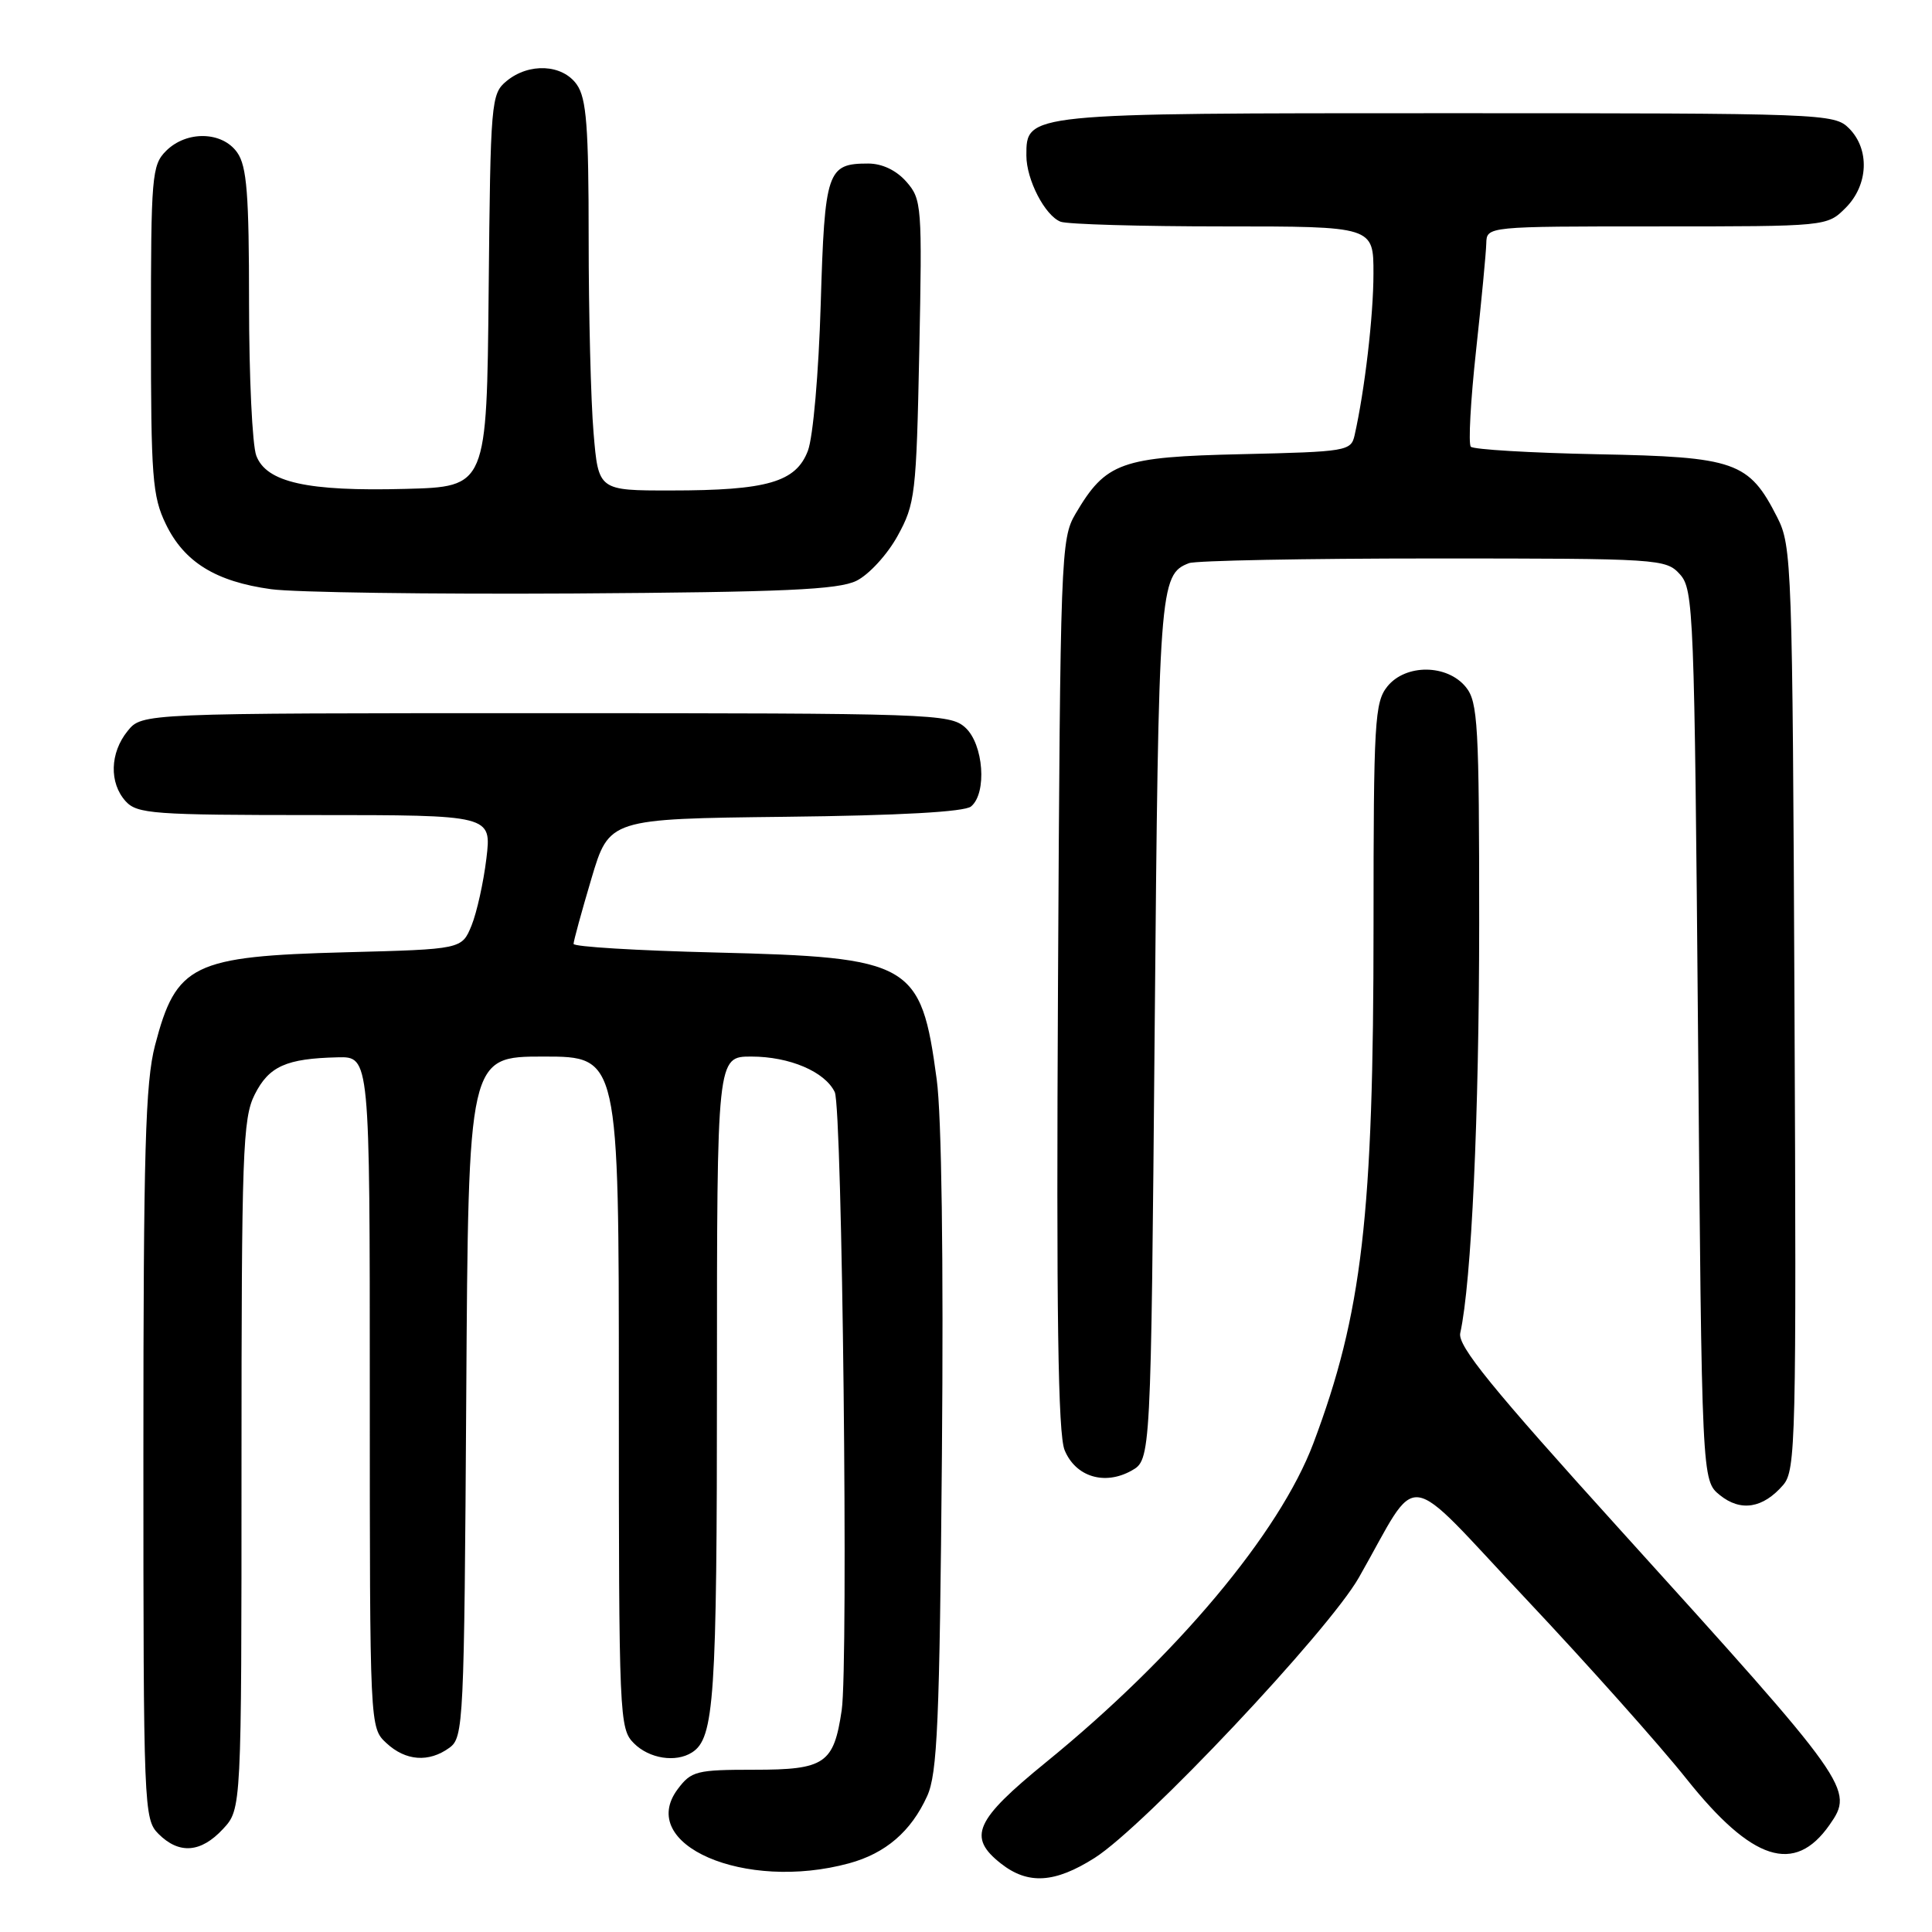 <?xml version="1.0" encoding="UTF-8" standalone="no"?>
<!DOCTYPE svg PUBLIC "-//W3C//DTD SVG 1.1//EN" "http://www.w3.org/Graphics/SVG/1.1/DTD/svg11.dtd" >
<svg xmlns="http://www.w3.org/2000/svg" xmlns:xlink="http://www.w3.org/1999/xlink" version="1.1" viewBox="0 0 256 256">
 <g >
 <path fill="currentColor"
d=" M 145.05 246.18 C 151.65 241.99 176.02 216.13 180.06 209.03 C 188.30 194.57 185.58 194.22 202.21 211.88 C 210.30 220.47 219.87 231.19 223.46 235.70 C 232.16 246.62 237.79 248.43 242.42 241.81 C 245.72 237.10 245.31 236.53 214.62 202.64 C 197.62 183.86 193.12 178.32 193.49 176.64 C 194.98 169.90 195.99 147.90 196.00 122.36 C 196.00 96.05 195.83 93.01 194.24 91.05 C 191.77 88.00 186.27 87.95 183.84 90.95 C 182.15 93.04 182.00 95.59 182.00 122.65 C 182.00 161.13 180.50 174.04 174.03 191.24 C 169.55 203.13 155.89 219.43 138.61 233.50 C 129.16 241.20 128.17 243.42 132.63 246.93 C 136.22 249.75 139.77 249.53 145.05 246.18 Z  M 112.50 246.90 C 117.35 245.58 120.72 242.68 122.85 238.00 C 124.21 235.02 124.50 228.30 124.81 192.66 C 125.03 166.99 124.77 147.81 124.12 143.04 C 122.04 127.55 120.81 126.85 94.75 126.21 C 84.44 125.96 76.00 125.45 76.00 125.07 C 76.00 124.70 77.06 120.81 78.36 116.44 C 80.72 108.50 80.72 108.50 104.03 108.23 C 119.18 108.06 127.81 107.58 128.67 106.86 C 130.81 105.09 130.33 98.60 127.90 96.40 C 125.88 94.58 123.50 94.50 72.31 94.50 C 18.82 94.50 18.82 94.50 16.91 96.86 C 14.56 99.76 14.45 103.74 16.65 106.17 C 18.17 107.84 20.31 108.00 41.73 108.00 C 65.14 108.00 65.14 108.00 64.45 113.75 C 64.07 116.91 63.18 120.91 62.48 122.64 C 61.19 125.78 61.19 125.78 45.85 126.18 C 25.51 126.71 23.34 127.77 20.54 138.52 C 19.26 143.43 19.00 152.49 19.00 192.71 C 19.00 239.67 19.06 241.06 21.00 243.00 C 23.73 245.73 26.62 245.51 29.55 242.35 C 32.00 239.71 32.00 239.71 32.00 194.10 C 32.00 152.68 32.16 148.18 33.75 145.03 C 35.64 141.28 37.92 140.26 44.75 140.10 C 49.00 140.00 49.00 140.00 49.00 184.46 C 49.00 228.91 49.00 228.92 51.19 230.96 C 53.75 233.35 56.83 233.57 59.56 231.58 C 61.42 230.22 61.51 228.38 61.78 185.08 C 62.06 140.00 62.06 140.00 72.03 140.00 C 82.00 140.00 82.00 140.00 82.00 184.50 C 82.00 227.67 82.06 229.06 84.00 231.00 C 86.03 233.03 89.53 233.58 91.69 232.21 C 94.65 230.33 95.00 225.18 95.00 182.93 C 95.00 140.00 95.00 140.00 99.55 140.00 C 104.62 140.00 109.31 142.00 110.61 144.71 C 111.61 146.79 112.43 220.49 111.53 226.61 C 110.48 233.71 109.31 234.50 99.94 234.50 C 92.29 234.50 91.60 234.67 89.80 237.07 C 84.29 244.43 98.69 250.66 112.50 246.90 Z  M 236.28 196.77 C 237.95 194.83 238.04 190.97 237.78 133.60 C 237.51 74.78 237.43 72.35 235.50 68.56 C 231.74 61.16 229.99 60.54 211.68 60.19 C 202.78 60.01 195.22 59.56 194.89 59.19 C 194.55 58.81 194.86 53.10 195.58 46.50 C 196.30 39.90 196.91 33.49 196.94 32.25 C 197.00 30.00 197.00 30.00 219.55 30.00 C 242.09 30.00 242.09 30.00 244.55 27.55 C 247.58 24.52 247.78 19.78 245.00 17.00 C 243.05 15.05 241.67 15.00 191.72 15.00 C 135.78 15.00 136.00 14.98 136.00 20.61 C 136.00 23.82 138.47 28.58 140.54 29.38 C 141.44 29.72 151.13 30.00 162.08 30.00 C 182.00 30.00 182.00 30.00 181.99 36.25 C 181.99 41.85 180.83 51.74 179.49 57.68 C 179.02 59.77 178.44 59.86 164.57 60.18 C 148.51 60.54 146.54 61.24 142.50 68.10 C 140.57 71.38 140.49 73.59 140.19 130.40 C 139.96 174.14 140.19 190.04 141.07 192.16 C 142.53 195.69 146.37 196.86 149.93 194.87 C 152.50 193.42 152.50 193.42 153.00 136.46 C 153.52 77.74 153.63 76.12 157.55 74.62 C 158.44 74.28 173.01 74.00 189.93 74.00 C 219.93 74.00 220.74 74.05 222.60 76.10 C 224.41 78.11 224.52 80.98 225.00 137.19 C 225.50 196.18 225.50 196.18 227.89 198.11 C 230.65 200.34 233.60 199.87 236.28 196.77 Z  M 113.48 76.96 C 115.13 76.15 117.57 73.49 118.93 71.02 C 121.27 66.77 121.42 65.54 121.81 46.52 C 122.20 27.25 122.14 26.41 120.10 24.08 C 118.76 22.56 116.89 21.67 115.04 21.67 C 109.60 21.67 109.28 22.61 108.75 40.28 C 108.48 49.42 107.74 57.91 107.05 59.73 C 105.47 63.88 101.67 64.99 88.90 64.99 C 79.29 65.00 79.29 65.00 78.65 57.35 C 78.29 53.14 78.00 41.54 78.00 31.57 C 78.00 16.78 77.71 13.04 76.44 11.22 C 74.54 8.50 70.09 8.28 67.11 10.75 C 65.07 12.44 64.99 13.41 64.75 38.50 C 64.50 64.50 64.50 64.50 53.73 64.78 C 40.73 65.13 35.30 63.92 33.96 60.38 C 33.43 59.00 33.00 49.90 33.00 40.16 C 33.00 25.74 32.71 22.03 31.44 20.22 C 29.46 17.39 24.72 17.28 22.00 20.00 C 20.12 21.88 20.00 23.33 20.00 43.68 C 20.00 63.25 20.19 65.77 21.98 69.46 C 24.41 74.48 28.58 77.06 35.91 78.07 C 38.98 78.50 57.02 78.75 76.00 78.64 C 103.97 78.46 111.06 78.14 113.48 76.96 Z "/>
</g>
</svg>